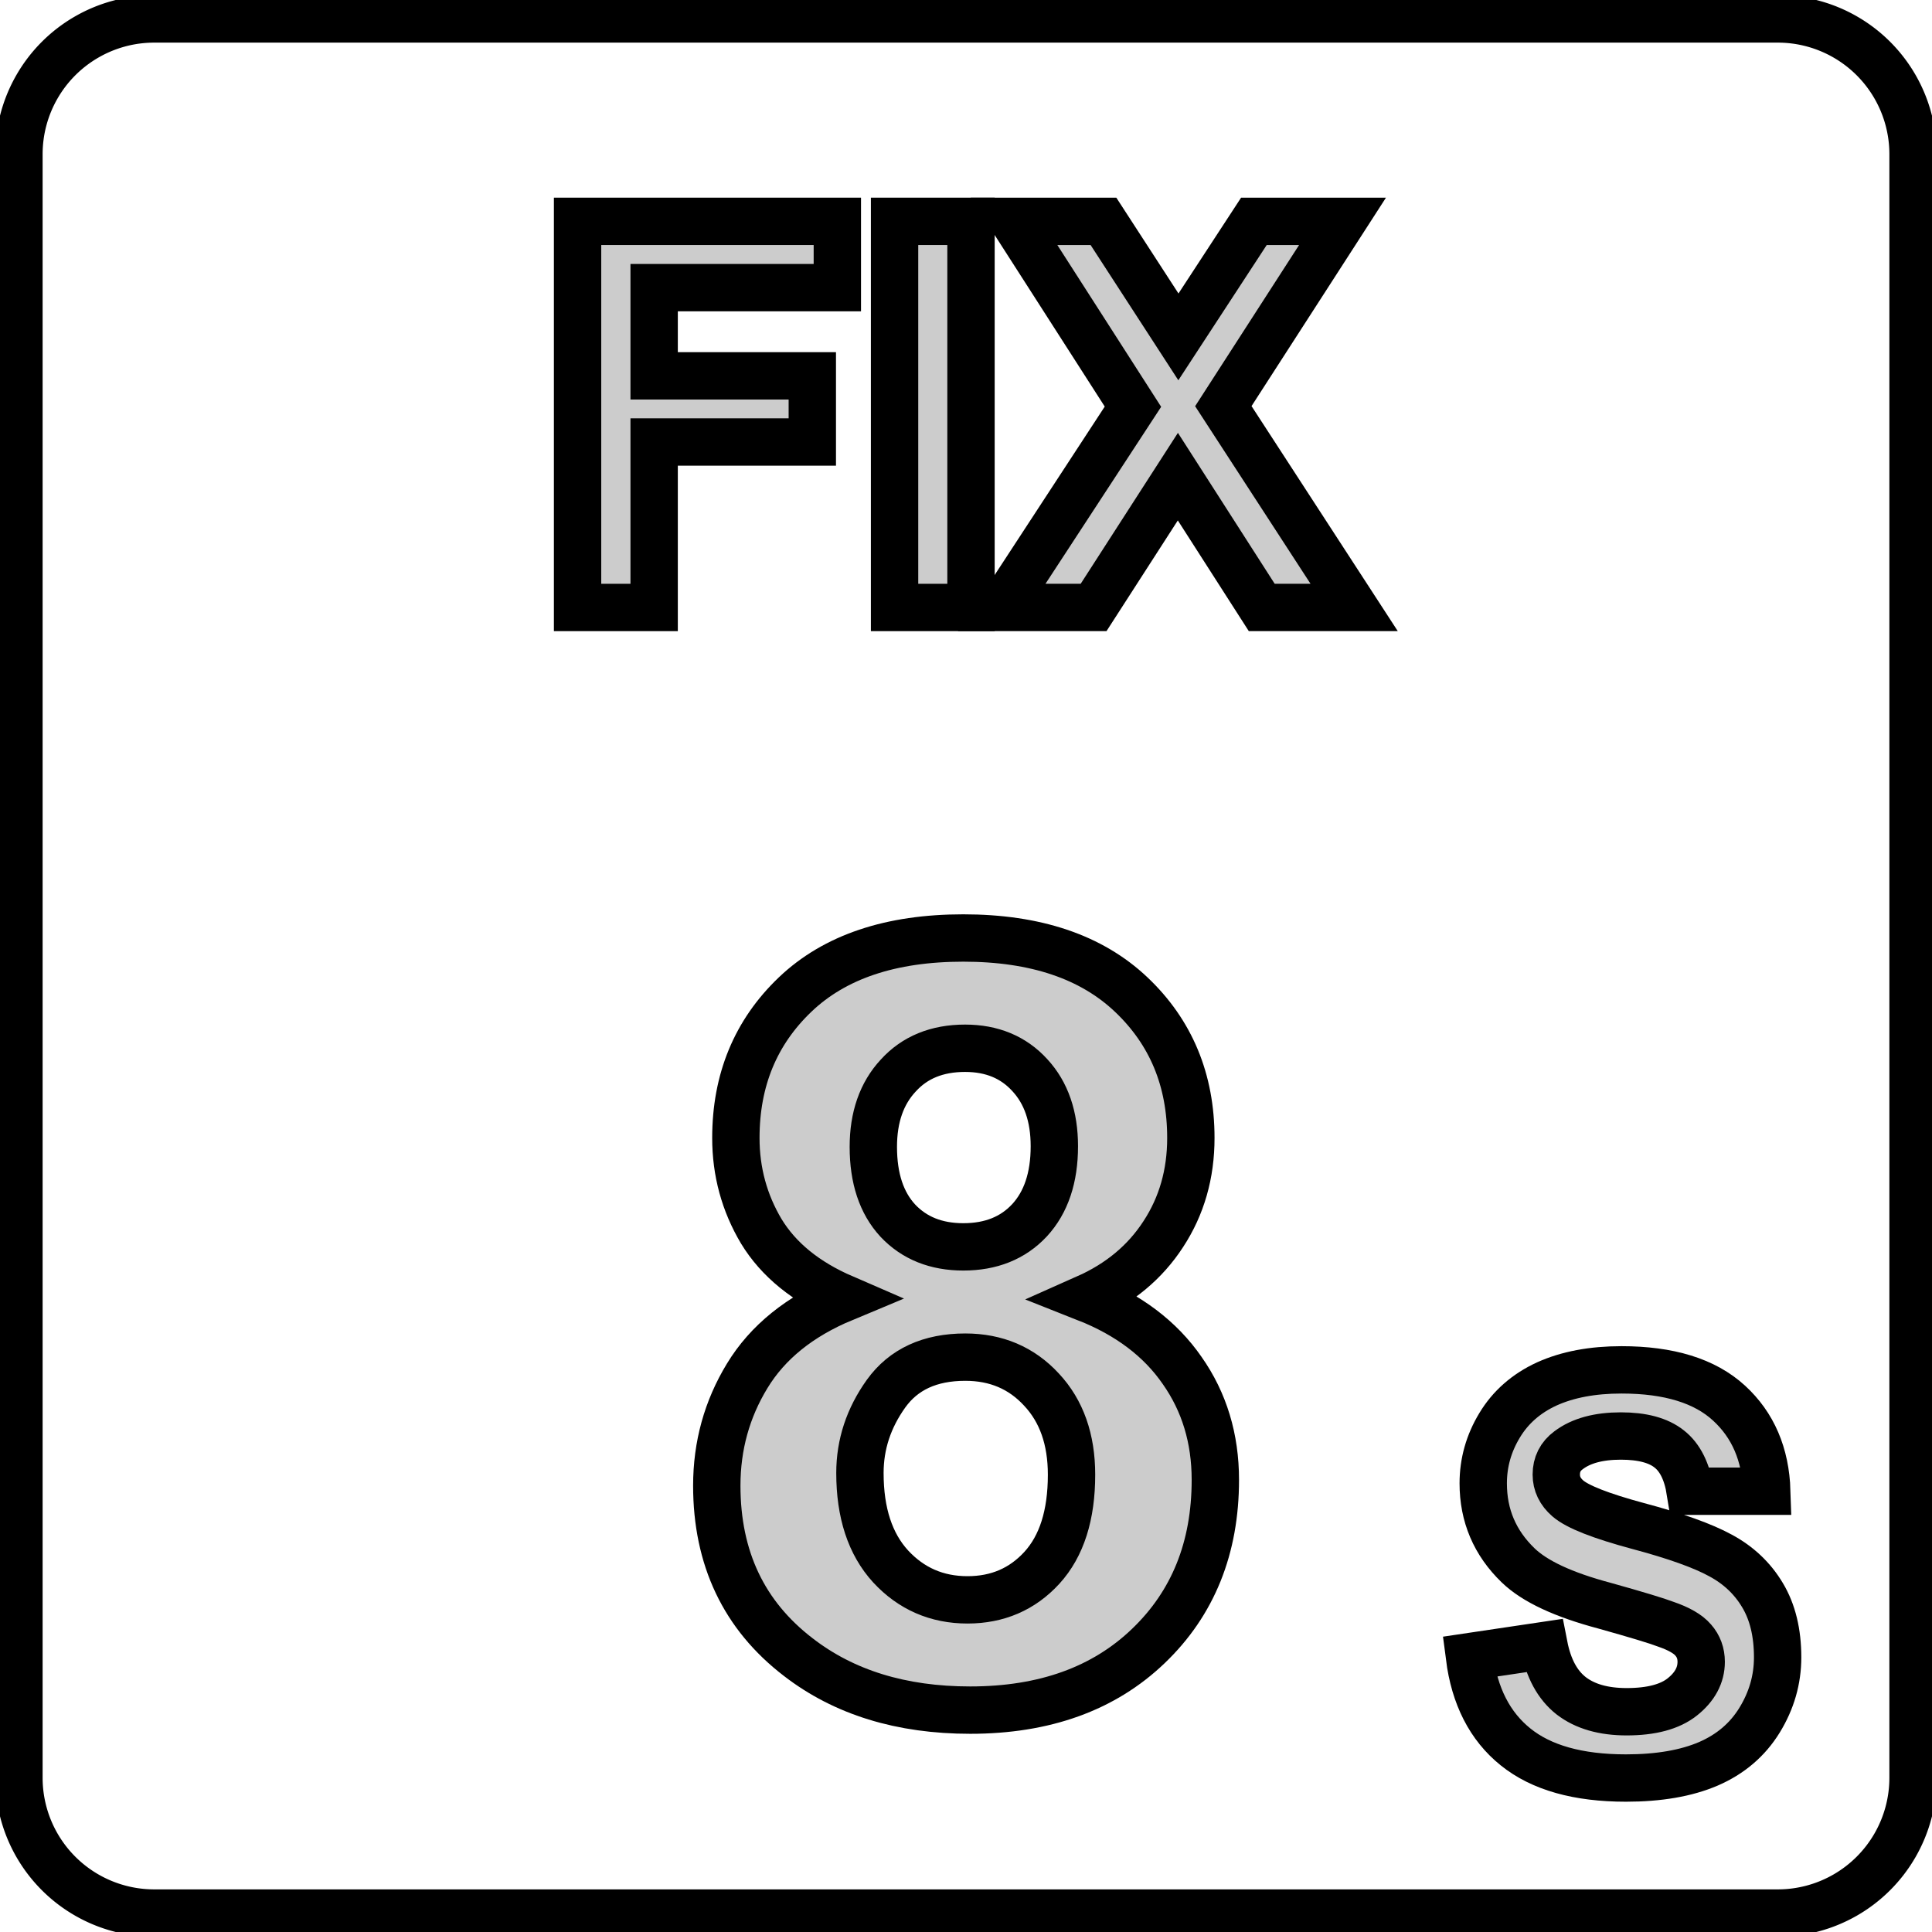 <?xml version="1.0"?>
<!DOCTYPE svg PUBLIC "-//W3C//DTD SVG 1.1//EN" "http://www.w3.org/Graphics/SVG/1.1/DTD/svg11.dtd">
<svg width="14.28mm" height="14.28mm" viewBox="0 0 14.28 14.28" xmlns="http://www.w3.org/2000/svg" version="1.1">
<g id="ShapeString002" transform="translate(7.14,7.14) scale(1,-1)">
<path id="ShapeString002_f0000"  d="M 4.272 -5.023 Q 4.321 -5.275 4.473 -5.394 Q 4.626 -5.512 4.883 -5.512 Q 5.157 -5.512 5.295 -5.402 Q 5.434 -5.291 5.434 -5.143 Q 5.434 -5.049 5.375 -4.982 Q 5.318 -4.915 5.172 -4.865 Q 5.073 -4.827 4.719 -4.728 Q 4.264 -4.607 4.081 -4.43 Q 3.823 -4.181 3.823 -3.824 Q 3.823 -3.595 3.944 -3.395 Q 4.065 -3.194 4.293 -3.089 Q 4.523 -2.985 4.845 -2.985 Q 5.372 -2.985 5.639 -3.23 Q 5.906 -3.474 5.919 -3.882 L 5.353 -3.882 Q 5.318 -3.664 5.198 -3.57 Q 5.078 -3.474 4.84 -3.474 Q 4.593 -3.474 4.454 -3.579 Q 4.363 -3.646 4.363 -3.759 Q 4.363 -3.861 4.448 -3.935 Q 4.555 -4.028 4.967 -4.139 Q 5.38 -4.249 5.577 -4.357 Q 5.776 -4.464 5.887 -4.65 Q 5.999 -4.836 5.999 -5.11 Q 5.999 -5.357 5.865 -5.575 Q 5.732 -5.791 5.487 -5.897 Q 5.242 -6.002 4.878 -6.002 Q 4.347 -6.002 4.062 -5.772 Q 3.777 -5.543 3.721 -5.105 L 4.272 -5.023 Z " stroke="#000000" stroke-width="0.35 px" style="stroke-width:0.35;stroke-miterlimit:4;stroke-dasharray:none;fill:#cccccc;fill-opacity:1.0;fill-rule: evenodd "/>
<title>b'ShapeString002'</title>
</g>
<g id="ShapeString001" transform="translate(7.14,7.14) scale(1,-1)">
<path id="ShapeString001_f0000"  d="M -1.513 -1.961 Q -1.701 -1.645 -1.701 -1.271 Q -1.701 -0.629 -1.263 -0.211 Q -0.825 0.207 -0.02 0.207 Q 0.78 0.207 1.221 -0.211 Q 1.662 -0.629 1.662 -1.271 Q 1.662 -1.671 1.458 -1.982 Q 1.257 -2.292 0.89 -2.455 Q 1.356 -2.639 1.598 -2.99 Q 1.843 -3.339 1.843 -3.798 Q 1.843 -4.552 1.348 -5.026 Q 0.854 -5.5 0.031 -5.5 Q -0.733 -5.5 -1.24 -5.108 Q -1.842 -4.646 -1.842 -3.841 Q -1.842 -3.398 -1.617 -3.029 Q -1.391 -2.657 -0.906 -2.455 Q -1.322 -2.275 -1.513 -1.961 Z M -0.557 -4.438 Q -0.328 -4.685 0.011 -4.685 Q 0.344 -4.685 0.561 -4.448 Q 0.78 -4.208 0.78 -3.76 Q 0.78 -3.368 0.558 -3.131 Q 0.337 -2.891 -0.005 -2.891 Q -0.397 -2.891 -0.591 -3.161 Q -0.784 -3.431 -0.784 -3.747 Q -0.784 -4.19 -0.557 -4.438 Z M -0.504 -1.882 Q -0.321 -2.076 -0.02 -2.076 Q 0.286 -2.076 0.469 -1.88 Q 0.653 -1.681 0.653 -1.332 Q 0.653 -1.003 0.472 -0.807 Q 0.291 -0.608 -0.007 -0.608 Q -0.318 -0.608 -0.501 -0.81 Q -0.685 -1.008 -0.685 -1.337 Q -0.685 -1.686 -0.504 -1.882 Z " stroke="#000000" stroke-width="0.35 px" style="stroke-width:0.35;stroke-miterlimit:4;stroke-dasharray:none;fill:#cccccc;fill-opacity:1.0;fill-rule: evenodd "/>
<title>b'ShapeString001'</title>
</g>
<g id="ShapeString" transform="translate(7.14,7.14) scale(1,-1)">
<path id="ShapeString_f0000"  d="M -2.871 5.504 L -0.951 5.504 L -0.951 5.014 L -2.305 5.014 L -2.305 4.362 L -1.136 4.362 L -1.136 3.873 L -2.305 3.873 L -2.305 2.65 L -2.871 2.65 L -2.871 5.504 Z " stroke="#000000" stroke-width="0.35 px" style="stroke-width:0.35;stroke-miterlimit:4;stroke-dasharray:none;fill:#cccccc;fill-opacity:1.0;fill-rule: evenodd "/>
<path id="ShapeString_f0001"  d="M -0.528 5.504 L 0.037 5.504 L 0.037 2.65 L -0.528 2.65 L -0.528 5.504 Z " stroke="#000000" stroke-width="0.35 px" style="stroke-width:0.35;stroke-miterlimit:4;stroke-dasharray:none;fill:#cccccc;fill-opacity:1.0;fill-rule: evenodd "/>
<path id="ShapeString_f0002"  d="M 1.234 4.134 L 0.355 5.504 L 1.016 5.504 L 1.57 4.65 L 2.128 5.504 L 2.783 5.504 L 1.902 4.138 L 2.869 2.65 L 2.186 2.65 L 1.566 3.617 L 0.943 2.65 L 0.264 2.65 L 1.234 4.134 Z " stroke="#000000" stroke-width="0.35 px" style="stroke-width:0.35;stroke-miterlimit:4;stroke-dasharray:none;fill:#cccccc;fill-opacity:1.0;fill-rule: evenodd "/>
<title>b'ShapeString'</title>
</g>
<g id="Sketch" transform="translate(7.14,7.14) scale(1,-1)">
<path id="Sketch_w0000"  d="M -7.0 -6 L -7.0 6 A 1 1 0 0 0 -6 7L 6 7.0 A 1 1 0 0 0 7 6L 7.0 -6 A 1 1 0 0 0 6 -7L -6 -7.0 A 1 1 0 0 0 -7 -6" stroke="#000000" stroke-width="0.35 px" style="stroke-width:0.35;stroke-miterlimit:4;stroke-dasharray:none;fill:none;fill-rule: evenodd "/>
<title>b'Sketch'</title>
</g>
</svg>